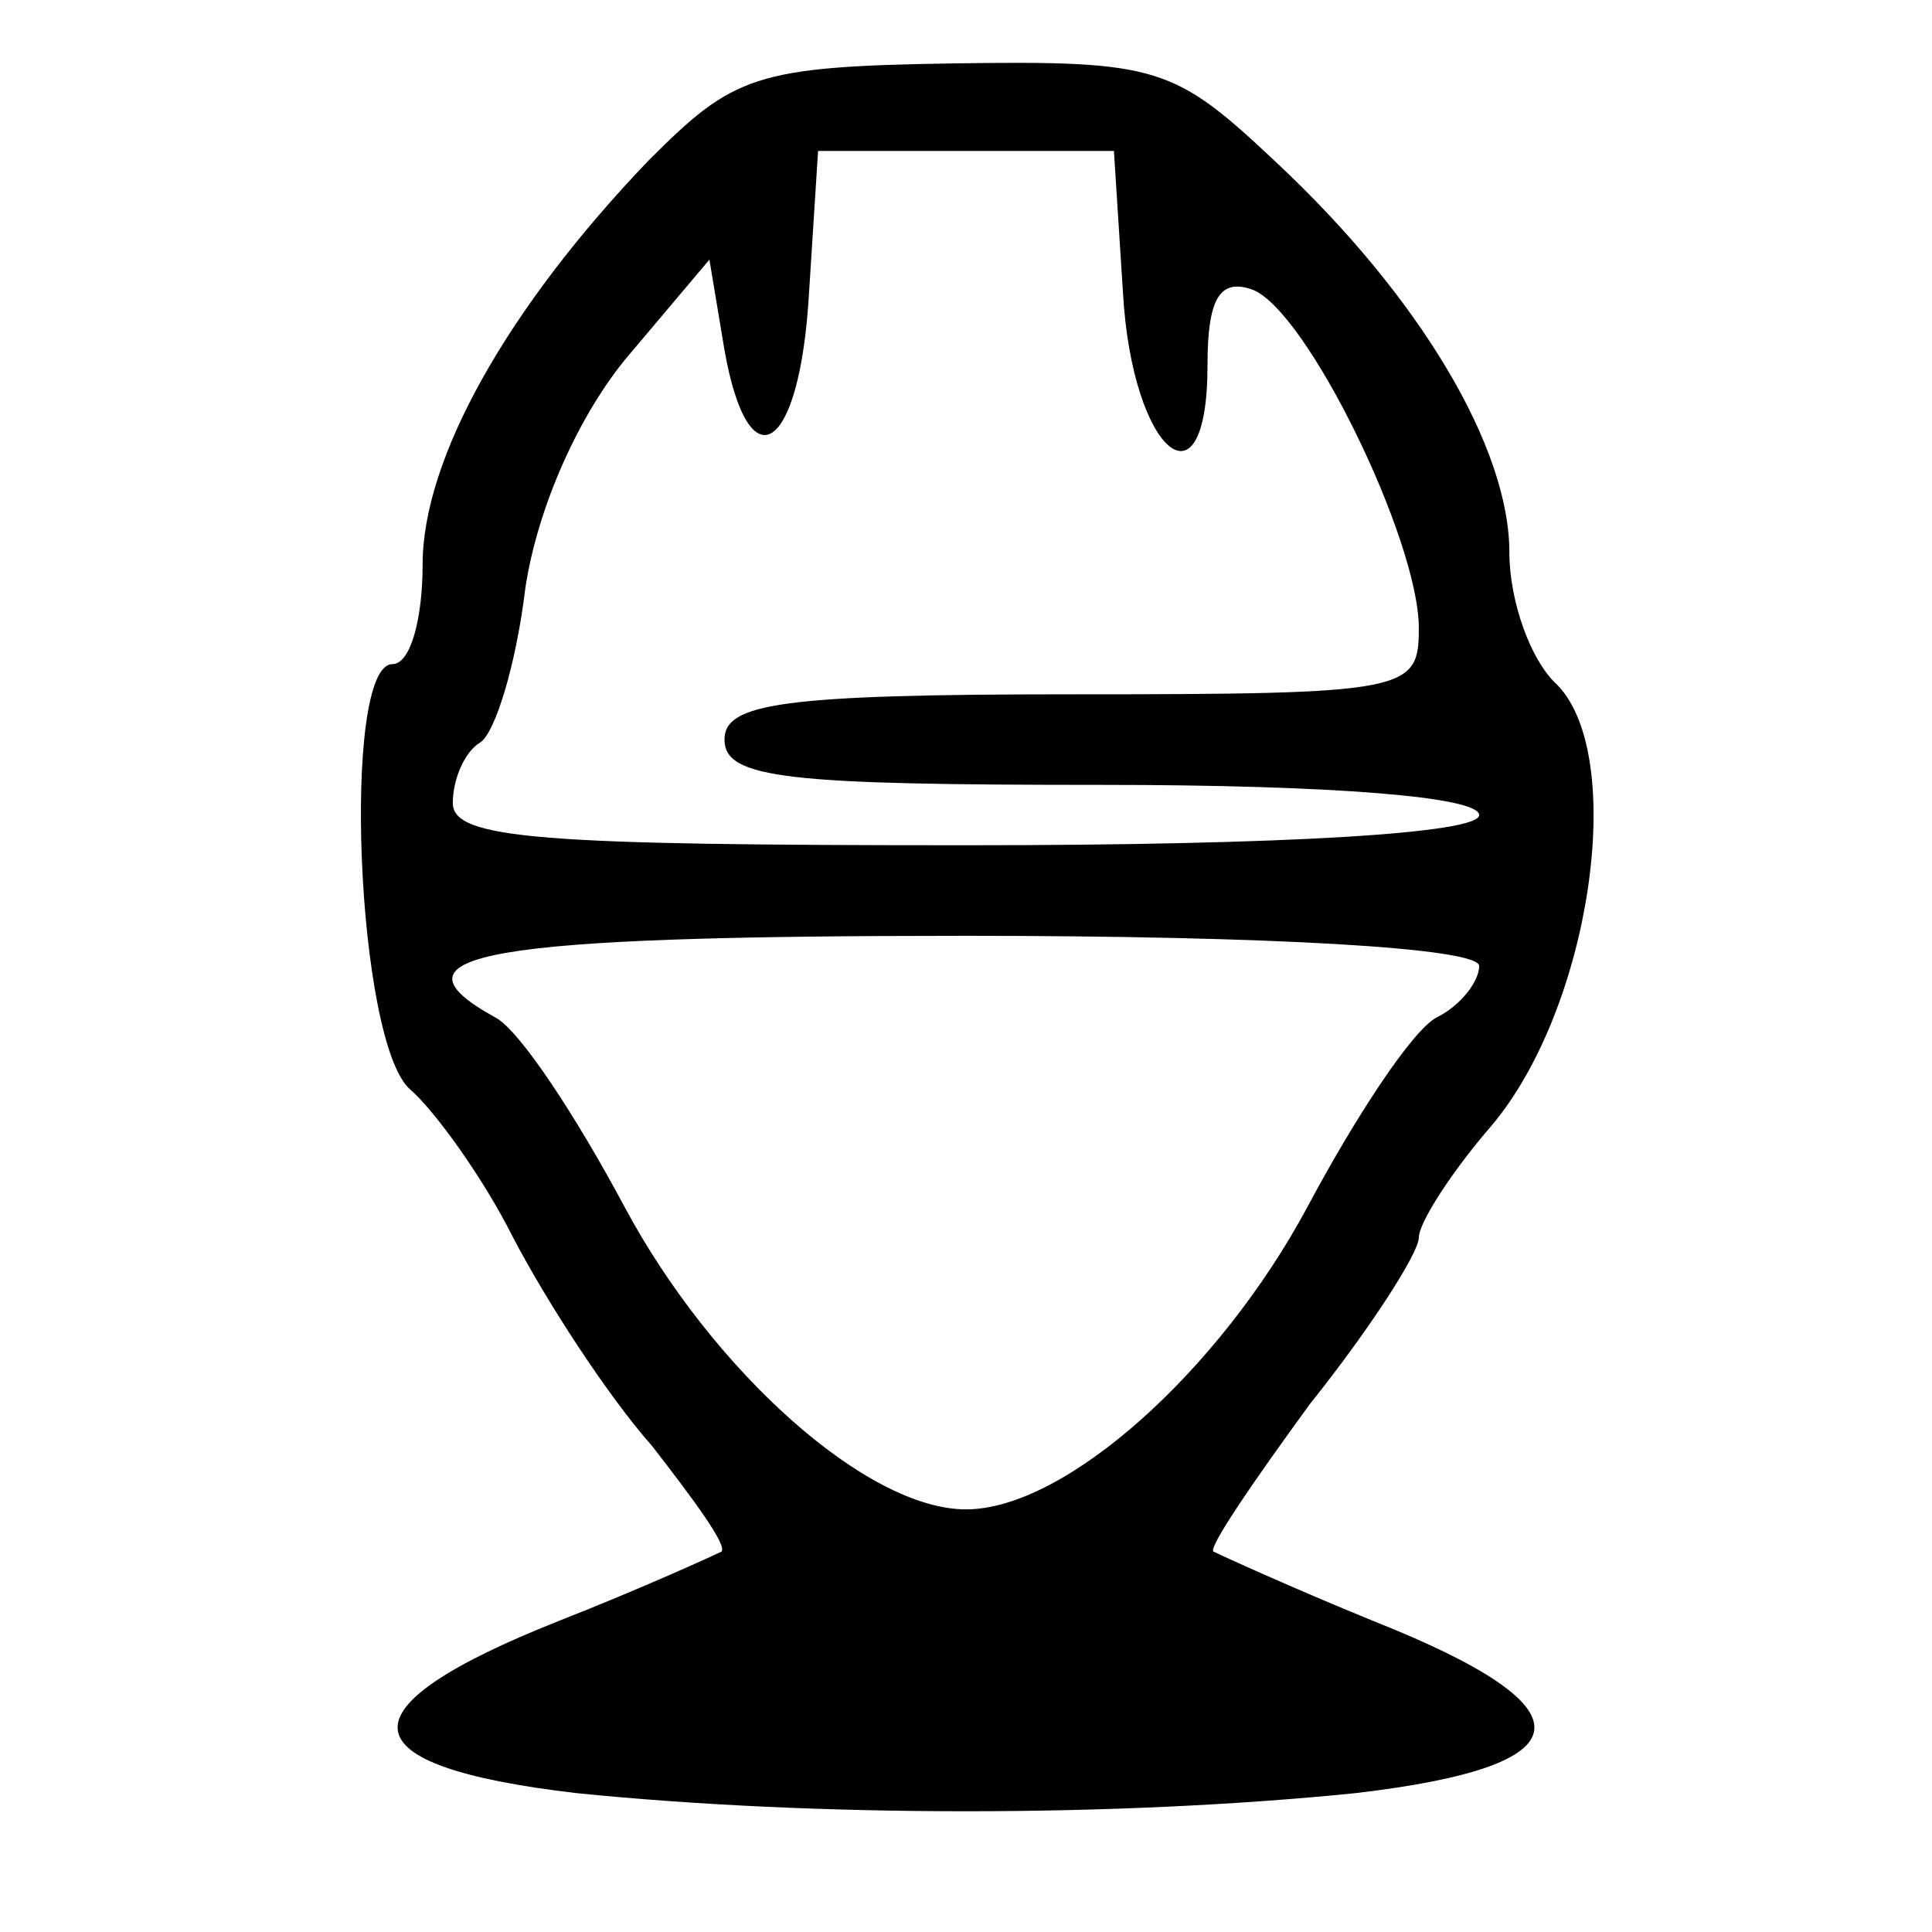 <?xml version="1.0" standalone="no"?>
<!DOCTYPE svg PUBLIC "-//W3C//DTD SVG 20010904//EN"
 "http://www.w3.org/TR/2001/REC-SVG-20010904/DTD/svg10.dtd">
<svg version="1.0" xmlns="http://www.w3.org/2000/svg"
 width="64pt" height="64pt" viewBox="0 0 64 64"
 preserveAspectRatio="xMidYMid meet">
<g transform="translate(0,64) scale(0.1,-0.1)"
fill="#000000" stroke="none">
<path d="M215 587 c-47 -49 -75 -99 -75 -134 0 -18 -4 -33 -10 -33 -17 0 -12
-126 6 -141 8 -7 24 -29 34 -49 11 -21 31 -52 46 -69 14 -18 25 -33 23 -35 -2
-1 -26 -12 -54 -23 -73 -29 -71 -48 6 -57 79 -8 179 -8 258 0 77 9 79 28 6 57
-27 11 -51 22 -53 23 -2 1 13 23 32 49 20 25 36 50 36 55 0 5 11 22 24 37 33
39 45 122 22 146 -9 8 -16 28 -16 44 0 35 -30 85 -77 129 -34 32 -39 34 -107
33 -66 -1 -73 -4 -101 -32z m157 -44 c3 -53 28 -74 28 -24 0 22 4 29 15 25 18
-7 55 -83 55 -112 0 -21 -3 -22 -115 -22 -96 0 -115 -3 -115 -15 0 -13 21 -15
125 -15 77 0 125 -4 125 -10 0 -6 -63 -10 -170 -10 -141 0 -170 2 -170 14 0 8
4 17 9 20 5 3 12 26 15 51 4 27 18 58 34 77 l27 32 5 -30 c8 -45 25 -34 28 19
l3 47 49 0 49 0 3 -47z m118 -223 c0 -5 -6 -13 -14 -17 -8 -4 -27 -33 -43 -63
-29 -54 -80 -100 -113 -100 -33 0 -84 46 -113 100 -16 30 -35 59 -43 63 -38
21 -4 27 156 27 101 0 170 -4 170 -10z"/>
</g>
</svg>
